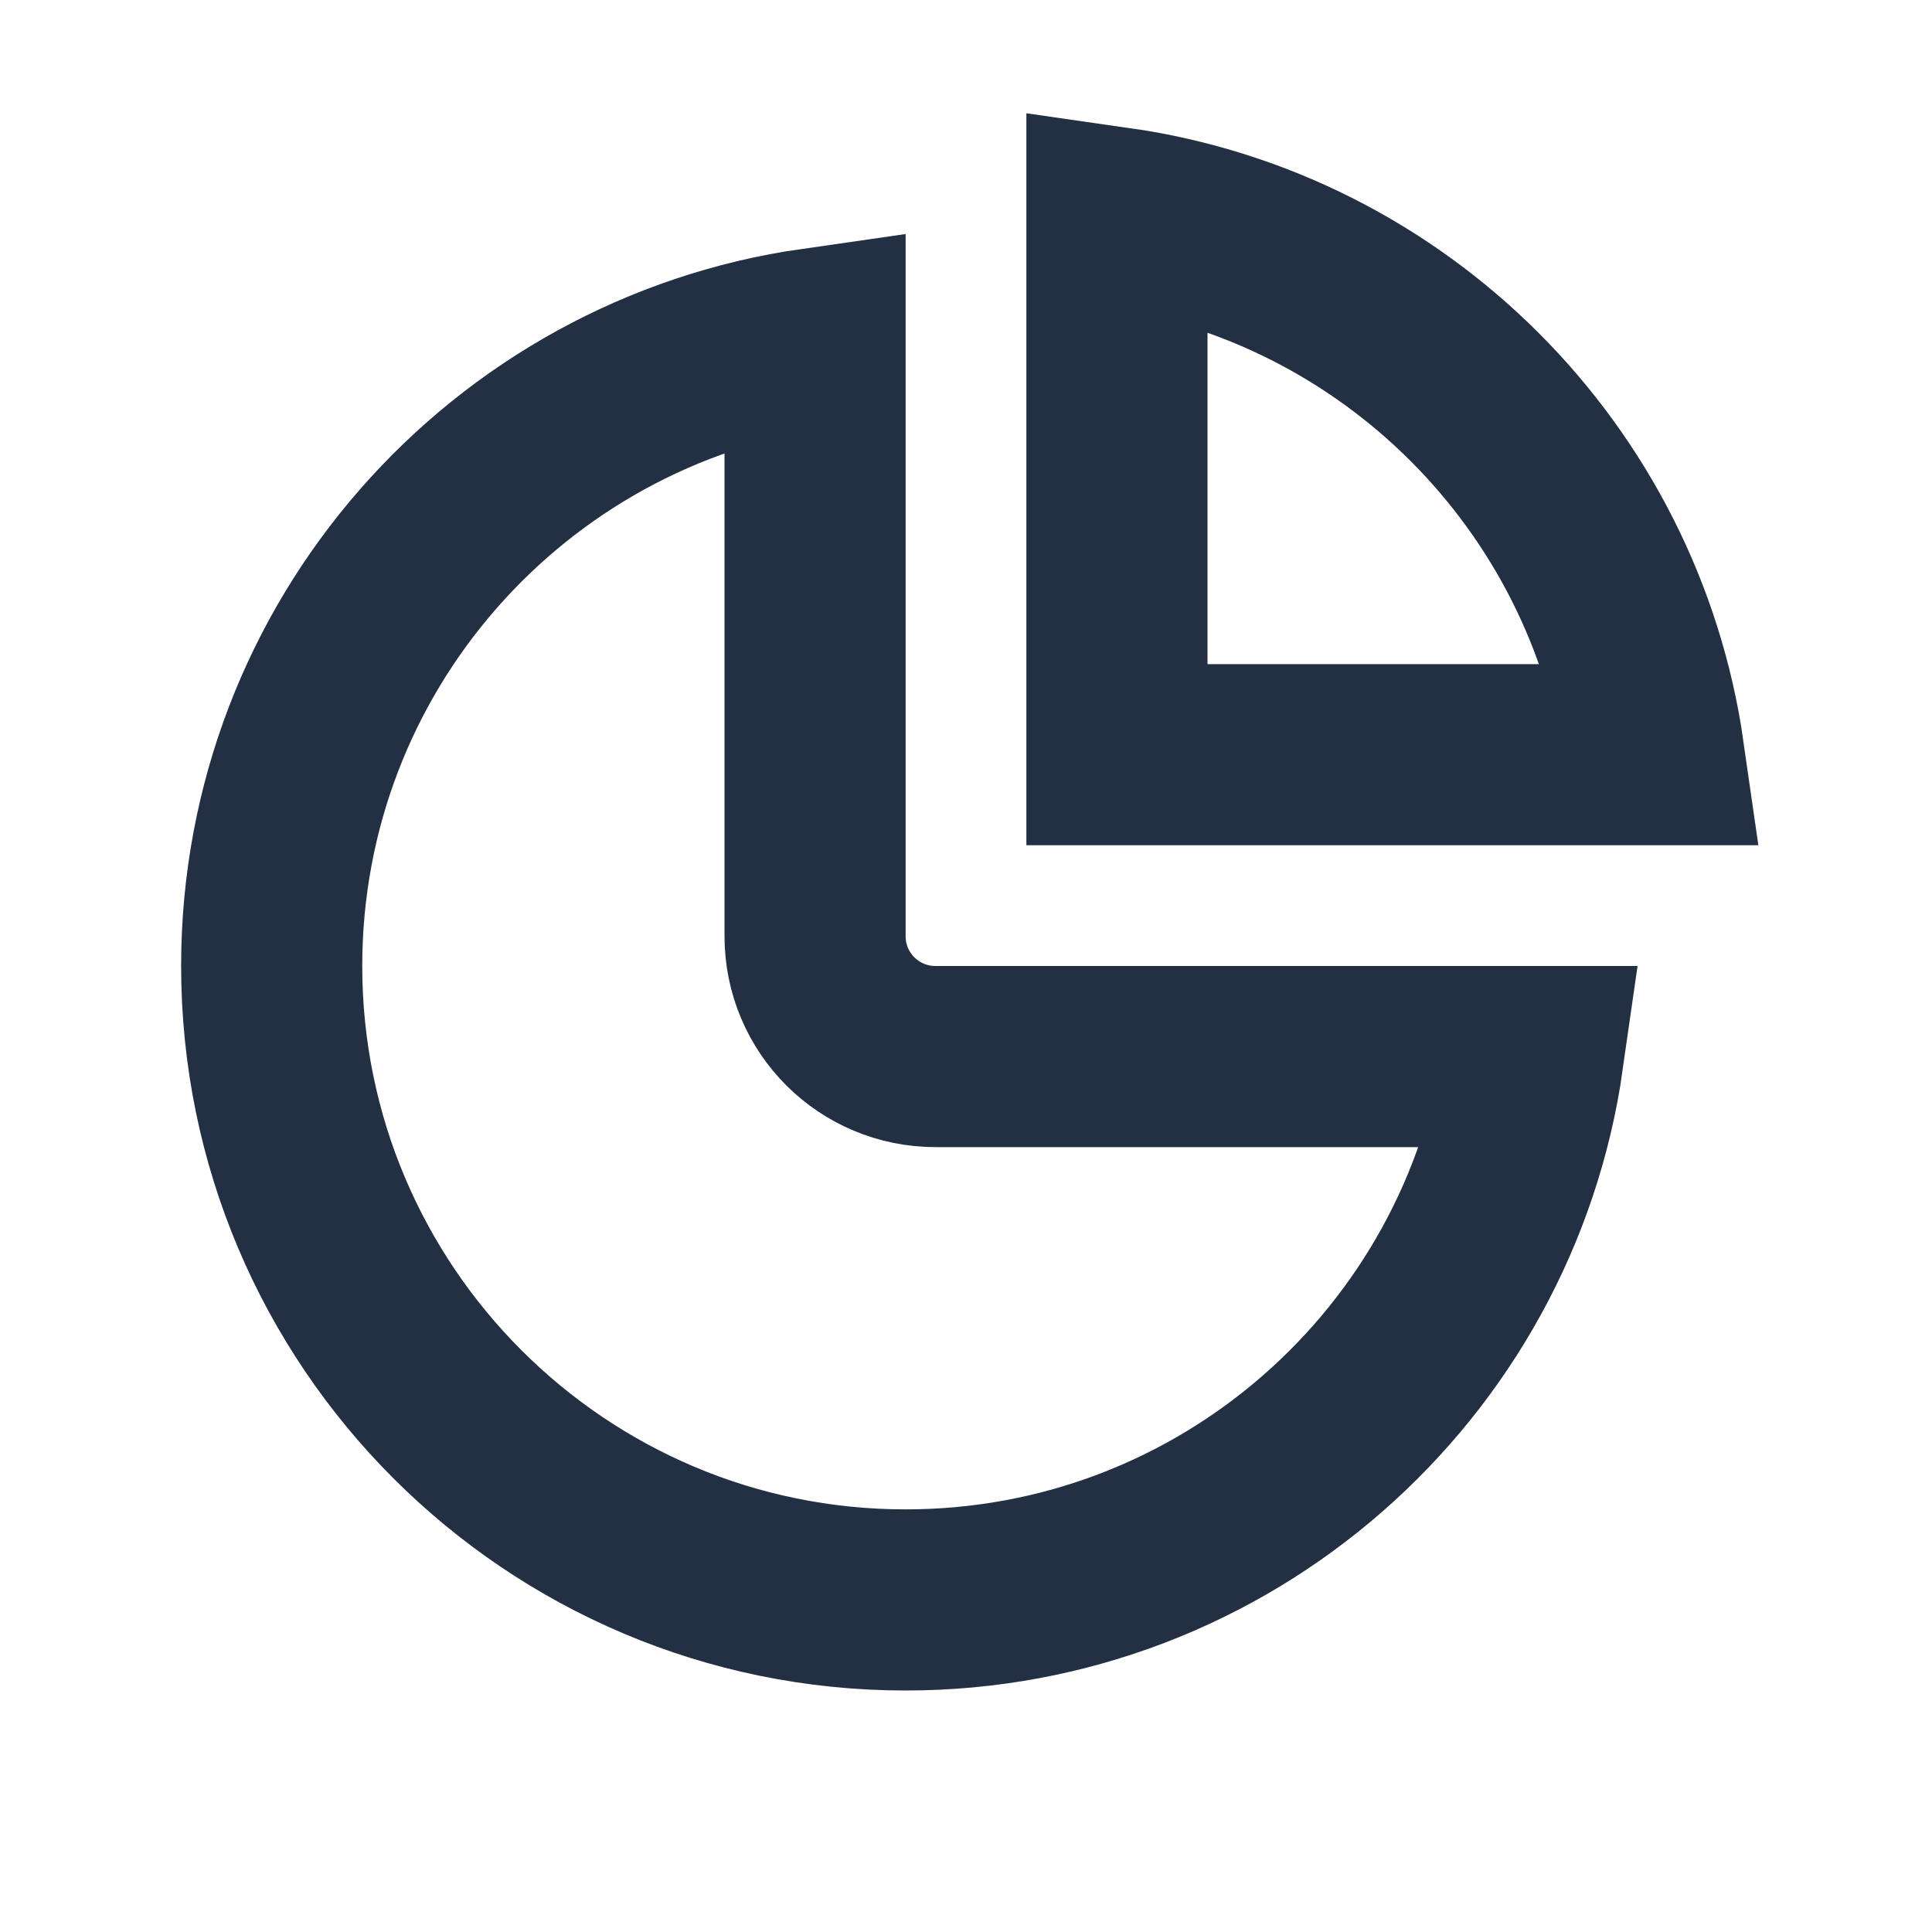 <svg width="16" height="16" viewBox="0 0 16 16" fill="none" xmlns="http://www.w3.org/2000/svg">
<path d="M12.693 8.75H12.697C12.334 11.294 10.145 13.25 7.5 13.25C4.601 13.25 2.25 10.899 2.25 8C2.25 5.355 4.206 3.167 6.75 2.803V2.811V2.819V2.828V2.837V2.846V2.855V2.865V2.874V2.883V2.892V2.901V2.91V2.919V2.929V2.938V2.947V2.957V2.966V2.975V2.985V2.994V3.004V3.013V3.022V3.032V3.042V3.051V3.061V3.07V3.08V3.089V3.099V3.109V3.119V3.128V3.138V3.148V3.158V3.167V3.177V3.187V3.197V3.207V3.217V3.227V3.237V3.247V3.257V3.267V3.277V3.287V3.297V3.307V3.317V3.327V3.337V3.348V3.358V3.368V3.378V3.389V3.399V3.409V3.419V3.43V3.44V3.45V3.461V3.471V3.482V3.492V3.502V3.513V3.523V3.534V3.544V3.555V3.566V3.576V3.587V3.597V3.608V3.618V3.629V3.64V3.65V3.661V3.672V3.683V3.693V3.704V3.715V3.726V3.736V3.747V3.758V3.769V3.78V3.79V3.801V3.812V3.823V3.834V3.845V3.856V3.867V3.878V3.889V3.9V3.911V3.922V3.933V3.944V3.955V3.966V3.977V3.988V3.999V4.01V4.021V4.032V4.043V4.054V4.066V4.077V4.088V4.099V4.11V4.121V4.133V4.144V4.155V4.166V4.177V4.189V4.2V4.211V4.222V4.234V4.245V4.256V4.268V4.279V4.29V4.301V4.313V4.324V4.335V4.347V4.358V4.369V4.381V4.392V4.404V4.415V4.426V4.438V4.449V4.46V4.472V4.483V4.495V4.506V4.517V4.529V4.54V4.552V4.563V4.575V4.586V4.597V4.609V4.62V4.632V4.643V4.655V4.666V4.678V4.689V4.701V4.712V4.723V4.735V4.746V4.758V4.769V4.781V4.792V4.804V4.815V4.827V4.838V4.85V4.861V4.873V4.884V4.896V4.907V4.919V4.93V4.942V4.953V4.965V4.976V4.987V4.999V5.01V5.022V5.033V5.045V5.056V5.068V5.079V5.091V5.102V5.114V5.125V5.136V5.148V5.159V5.171V5.182V5.194V5.205V5.216V5.228V5.239V5.251V5.262V5.273V5.285V5.296V5.308V5.319V5.33V5.342V5.353V5.364V5.376V5.387V5.398V5.41V5.421V5.432V5.444V5.455V5.466V5.478V5.489V5.5V5.511V5.523V5.534V5.545V5.556V5.568V5.579V5.59V5.601V5.612V5.624V5.635V5.646V5.657V5.668V5.679V5.69V5.702V5.713V5.724V5.735V5.746V5.757V5.768V5.779V5.79V5.801V5.812V5.823V5.834V5.845V5.856V5.867V5.878V5.889V5.9V5.911V5.922V5.932V5.943V5.954V5.965V5.976V5.987V5.997V6.008V6.019V6.03V6.04V6.051V6.062V6.073V6.083V6.094V6.105V6.115V6.126V6.136V6.147V6.158V6.168V6.179V6.189V6.2V6.21V6.221V6.231V6.242V6.252V6.262V6.273V6.283V6.293V6.304V6.314V6.324V6.335V6.345V6.355V6.365V6.376V6.386V6.396V6.406V6.416V6.426V6.437V6.447V6.457V6.467V6.477V6.487V6.497V6.507V6.517V6.527V6.536V6.546V6.556V6.566V6.576V6.586V6.595V6.605V6.615V6.625V6.634V6.644V6.654V6.663V6.673V6.682V6.692V6.701V6.711V6.72V6.73V6.739V6.749V6.758V6.767V6.777V6.786V6.795V6.805V6.814V6.823V6.832V6.841V6.85V6.86V6.869V6.878V6.887V6.896V6.905V6.914V6.923V6.932V6.94V6.949V6.958V6.967V6.976V6.984V6.993V7.002V7.01V7.019V7.028V7.036V7.045V7.053V7.062V7.07V7.079V7.087V7.095V7.104V7.112V7.12V7.129V7.137V7.145V7.153V7.161V7.169V7.177V7.186V7.194V7.202V7.209V7.217V7.225V7.233V7.241V7.249V7.257V7.264V7.272V7.28V7.287V7.295V7.302V7.31V7.317V7.325V7.332V7.34V7.347V7.354V7.362V7.369V7.376V7.383V7.391V7.398V7.405V7.412V7.419V7.426V7.433V7.44V7.447V7.454V7.46V7.467V7.474V7.481V7.487V7.494V7.5V7.507V7.514V7.52V7.526V7.533V7.539V7.546V7.552V7.558V7.564V7.571V7.577V7.583V7.589V7.595V7.601V7.607V7.613V7.619V7.625V7.63V7.636V7.642V7.647V7.653V7.659V7.664V7.67V7.675V7.681V7.686V7.691V7.697V7.702V7.707V7.712V7.718V7.723V7.728V7.733V7.738V7.743V7.748V7.752C6.75 8.307 7.198 8.75 7.748 8.75H7.753H7.758H7.763H7.768H7.773H7.778H7.784H7.789H7.794H7.799H7.805H7.81H7.816H7.821H7.827H7.832H7.838H7.843H7.849H7.855H7.861H7.867H7.872H7.878H7.884H7.89H7.896H7.902H7.908H7.915H7.921H7.927H7.933H7.94H7.946H7.952H7.959H7.965H7.972H7.978H7.985H7.991H7.998H8.005H8.011H8.018H8.025H8.032H8.039H8.046H8.052H8.059H8.066H8.073H8.081H8.088H8.095H8.102H8.109H8.117H8.124H8.131H8.139H8.146H8.153H8.161H8.168H8.176H8.183H8.191H8.199H8.206H8.214H8.222H8.23H8.237H8.245H8.253H8.261H8.269H8.277H8.285H8.293H8.301H8.309H8.317H8.325H8.334H8.342H8.35H8.358H8.367H8.375H8.383H8.392H8.4H8.409H8.417H8.426H8.434H8.443H8.452H8.46H8.469H8.478H8.486H8.495H8.504H8.513H8.521H8.53H8.539H8.548H8.557H8.566H8.575H8.584H8.593H8.602H8.611H8.62H8.63H8.639H8.648H8.657H8.667H8.676H8.685H8.695H8.704H8.713H8.723H8.732H8.742H8.751H8.761H8.77H8.78H8.789H8.799H8.809H8.818H8.828H8.838H8.847H8.857H8.867H8.877H8.886H8.896H8.906H8.916H8.926H8.936H8.946H8.956H8.966H8.976H8.986H8.996H9.006H9.016H9.026H9.036H9.046H9.057H9.067H9.077H9.087H9.098H9.108H9.118H9.128H9.139H9.149H9.159H9.17H9.18H9.191H9.201H9.212H9.222H9.232H9.243H9.254H9.264H9.275H9.285H9.296H9.306H9.317H9.328H9.338H9.349H9.36H9.37H9.381H9.392H9.403H9.413H9.424H9.435H9.446H9.456H9.467H9.478H9.489H9.5H9.511H9.522H9.533H9.544H9.554H9.565H9.576H9.587H9.598H9.609H9.62H9.631H9.642H9.653H9.665H9.676H9.687H9.698H9.709H9.72H9.731H9.742H9.753H9.765H9.776H9.787H9.798H9.809H9.821H9.832H9.843H9.854H9.865H9.877H9.888H9.899H9.911H9.922H9.933H9.944H9.956H9.967H9.978H9.99H10.001H10.012H10.024H10.035H10.046H10.058H10.069H10.081H10.092H10.103H10.115H10.126H10.138H10.149H10.161H10.172H10.183H10.195H10.206H10.218H10.229H10.241H10.252H10.264H10.275H10.287H10.298H10.309H10.321H10.332H10.344H10.355H10.367H10.378H10.39H10.401H10.413H10.424H10.436H10.447H10.459H10.47H10.482H10.493H10.505H10.516H10.528H10.539H10.551H10.562H10.574H10.585H10.597H10.608H10.62H10.632H10.643H10.655H10.666H10.678H10.689H10.7H10.712H10.723H10.735H10.746H10.758H10.77H10.781H10.793H10.804H10.815H10.827H10.838H10.85H10.861H10.873H10.884H10.896H10.907H10.918H10.93H10.941H10.953H10.964H10.976H10.987H10.998H11.01H11.021H11.033H11.044H11.055H11.067H11.078H11.089H11.101H11.112H11.123H11.135H11.146H11.157H11.169H11.18H11.191H11.203H11.214H11.225H11.236H11.248H11.259H11.27H11.281H11.293H11.304H11.315H11.326H11.337H11.348H11.36H11.371H11.382H11.393H11.404H11.415H11.426H11.437H11.448H11.46H11.47H11.482H11.492H11.504H11.514H11.525H11.537H11.547H11.558H11.569H11.58H11.591H11.602H11.613H11.624H11.635H11.645H11.656H11.667H11.678H11.689H11.699H11.71H11.721H11.732H11.742H11.753H11.764H11.774H11.785H11.796H11.806H11.817H11.827H11.838H11.848H11.859H11.87H11.88H11.89H11.901H11.911H11.922H11.932H11.943H11.953H11.963H11.974H11.984H11.994H12.004H12.015H12.025H12.035H12.045H12.056H12.066H12.076H12.086H12.096H12.106H12.116H12.126H12.136H12.146H12.156H12.166H12.176H12.186H12.196H12.206H12.216H12.225H12.235H12.245H12.255H12.264H12.274H12.284H12.293H12.303H12.313H12.322H12.332H12.341H12.351H12.36H12.37H12.379H12.389H12.398H12.408H12.417H12.426H12.435H12.445H12.454H12.463H12.472H12.482H12.491H12.5H12.509H12.518H12.527H12.536H12.545H12.554H12.563H12.572H12.581H12.589H12.598H12.607H12.616H12.625H12.633H12.642H12.651H12.659H12.668H12.676H12.685H12.693Z" stroke="#233043" stroke-width="1.5"/>
<path d="M9.25 1.803C11.549 2.132 13.368 3.951 13.697 6.25H13.693H13.681H13.67H13.659H13.647H13.636H13.625H13.614H13.602H13.591H13.58H13.568H13.557H13.546H13.535H13.523H13.512H13.501H13.49H13.479H13.467H13.456H13.445H13.434H13.423H13.412H13.4H13.389H13.378H13.367H13.356H13.345H13.334H13.322H13.311H13.3H13.289H13.278H13.267H13.256H13.245H13.234H13.223H13.212H13.201H13.19H13.179H13.168H13.157H13.146H13.135H13.124H13.113H13.102H13.091H13.08H13.069H13.058H13.047H13.036H13.025H13.015H13.004H12.993H12.982H12.971H12.96H12.949H12.938H12.928H12.917H12.906H12.895H12.884H12.874H12.863H12.852H12.841H12.831H12.82H12.809H12.798H12.788H12.777H12.766H12.756H12.745H12.734H12.724H12.713H12.702H12.692H12.681H12.67H12.66H12.649H12.639H12.628H12.617H12.607H12.596H12.586H12.575H12.565H12.554H12.543H12.533H12.523H12.512H12.502H12.491H12.48H12.47H12.46H12.449H12.439H12.428H12.418H12.408H12.397H12.387H12.376H12.366H12.356H12.345H12.335H12.325H12.314H12.304H12.294H12.283H12.273H12.263H12.252H12.242H12.232H12.222H12.211H12.201H12.191H12.181H12.171H12.161H12.15H12.14H12.13H12.12H12.11H12.1H12.089H12.079H12.069H12.059H12.049H12.039H12.029H12.019H12.009H11.999H11.989H11.979H11.969H11.959H11.949H11.939H11.929H11.919H11.909H11.899H11.889H11.879H11.869H11.86H11.85H11.84H11.83H11.82H11.81H11.8H11.791H11.781H11.771H11.761H11.752H11.742H11.732H11.722H11.713H11.703H11.693H11.683H11.674H11.664H11.654H11.645H11.635H11.625H11.616H11.606H11.597H11.587H11.577H11.568H11.558H11.549H11.539H11.53H11.52H11.511H11.501H11.492H11.482H11.473H11.463H11.454H11.444H11.435H11.425H11.416H11.407H11.397H11.388H11.379H11.369H11.36H11.351H11.341H11.332H11.323H11.313H11.304H11.295H11.286H11.277H11.267H11.258H11.249H11.24H11.231H11.221H11.212H11.203H11.194H11.185H11.176H11.167H11.158H11.149H11.139H11.13H11.121H11.112H11.103H11.094H11.085H11.076H11.068H11.059H11.05H11.041H11.032H11.023H11.014H11.005H10.996H10.987H10.979H10.97H10.961H10.952H10.943H10.934H10.926H10.917H10.908H10.9H10.891H10.882H10.873H10.865H10.856H10.847H10.839H10.83H10.822H10.813H10.804H10.796H10.787H10.779H10.77H10.762H10.753H10.745H10.736H10.728H10.719H10.711H10.702H10.694H10.685H10.677H10.669H10.66H10.652H10.643H10.635H10.627H10.618H10.61H10.602H10.594H10.585H10.577H10.569H10.561H10.553H10.544H10.536H10.528H10.52H10.512H10.504H10.495H10.487H10.479H10.471H10.463H10.455H10.447H10.439H10.431H10.423H10.415H10.407H10.399H10.391H10.383H10.375H10.367H10.36H10.352H10.344H10.336H10.328H10.32H10.312H10.305H10.297H10.289H10.281H10.274H10.266H10.258H10.251H10.243H10.235H10.227H10.22H10.212H10.205H10.197H10.189H10.182H10.174H10.167H10.159H10.152H10.144H10.137H10.129H10.122H10.114H10.107H10.1H10.092H10.085H10.077H10.07H10.063H10.055H10.048H10.041H10.033H10.026H10.019H10.012H10.005H9.997H9.99H9.983H9.976H9.969H9.961H9.954H9.947H9.94H9.933H9.926H9.919H9.912H9.905H9.898H9.891H9.884H9.877H9.87H9.863H9.856H9.849H9.842H9.835H9.829H9.822H9.815H9.808H9.801H9.795H9.788H9.781H9.774H9.768H9.761H9.754H9.748H9.741H9.734H9.728H9.721H9.714H9.708H9.701H9.695H9.688H9.682H9.675H9.669H9.662H9.656H9.649H9.643H9.636H9.63H9.624H9.617H9.611H9.605H9.598H9.592H9.586H9.58H9.573H9.567H9.561H9.555H9.548H9.542H9.536H9.53H9.524H9.518H9.512H9.506H9.499H9.493H9.487H9.481H9.475H9.469H9.463H9.458H9.452H9.446H9.44H9.434H9.428H9.422H9.416H9.411H9.405H9.399H9.393H9.387H9.382H9.376H9.37H9.365H9.359H9.353H9.348H9.342H9.336H9.331H9.325H9.32H9.314H9.309H9.303H9.298H9.292H9.287H9.281H9.276H9.271H9.265H9.26H9.254H9.25C9.25 6.25 9.25 6.249 9.25 6.249C9.25 6.25 9.25 6.25 9.25 6.25C9.25 6.25 9.25 6.249 9.25 6.248L9.25 1.803Z" stroke="#233043" stroke-width="1.5"/>
</svg>
